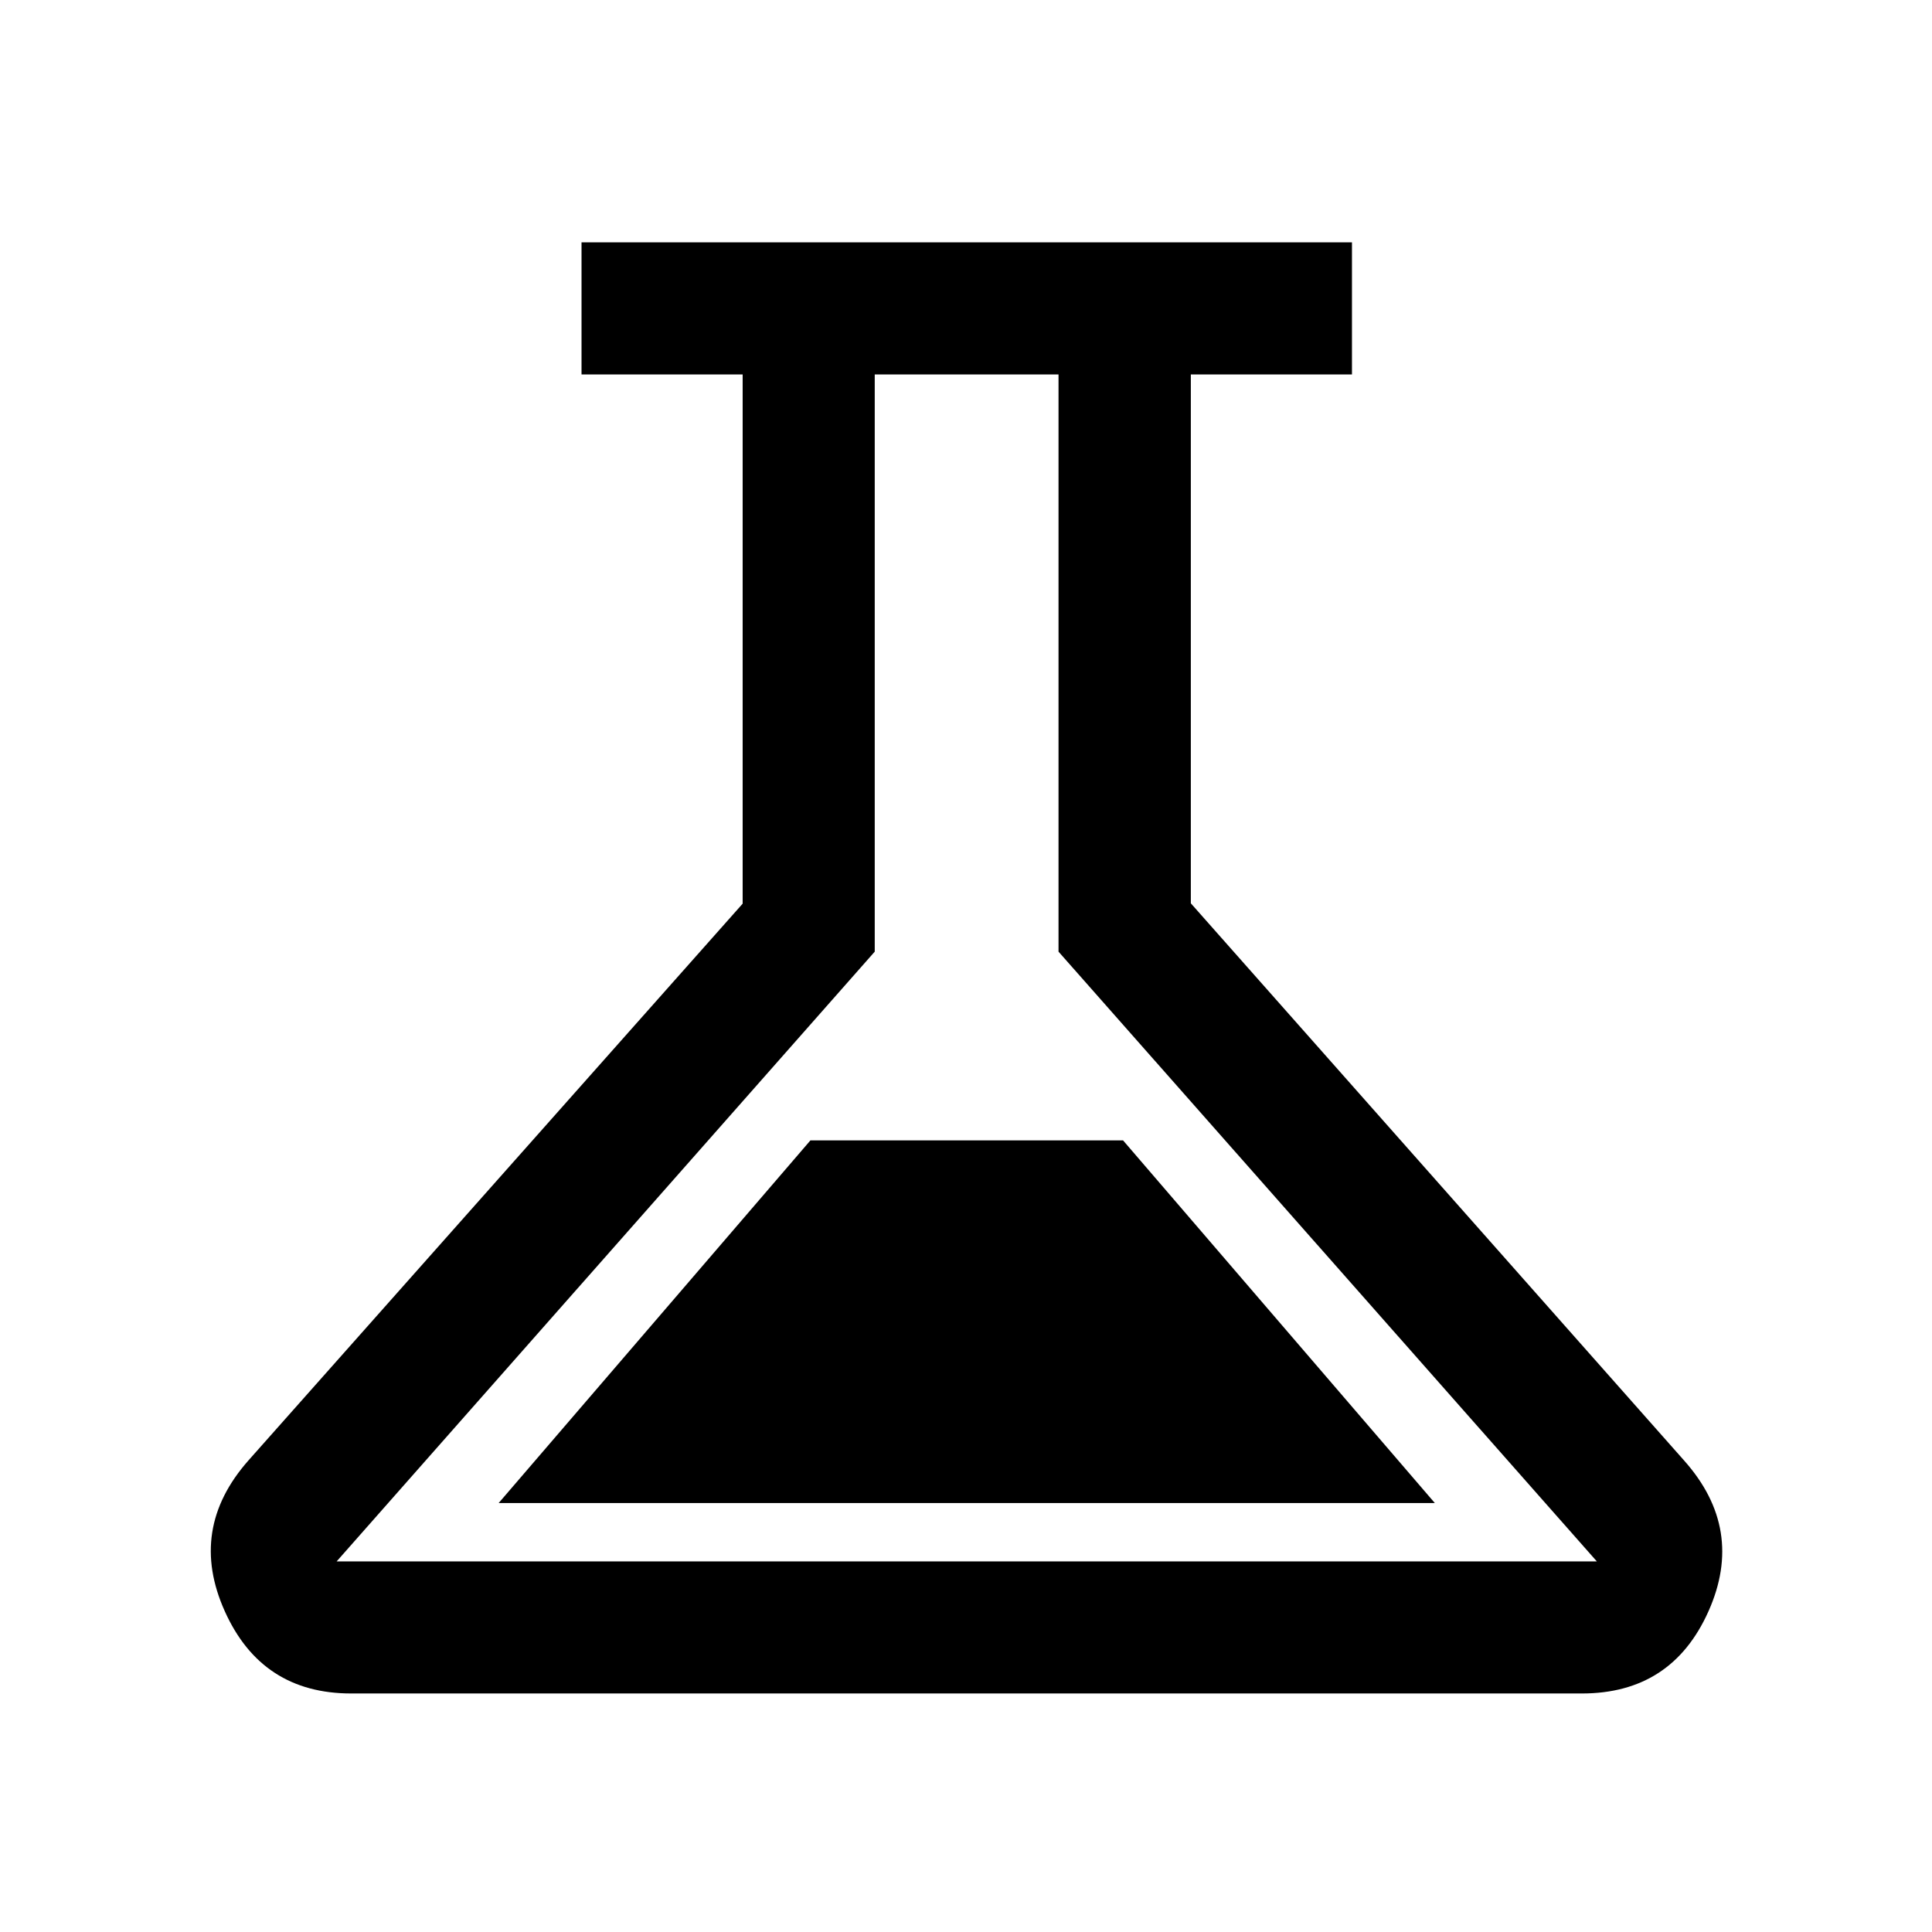 <svg xmlns="http://www.w3.org/2000/svg" height="48" viewBox="0 -960 960 960" width="48"><path d="M174.5-118.522q-44.422 0-62.798-40.848-18.376-40.847 11.754-74.956l245.566-276.65v-262.959h-80.066v-65.63h382.827v65.63h-80.065v262.783l245.065 276.826q30.391 34.109 12.151 74.956-18.241 40.848-62.934 40.848H174.5Zm73.283-94.63h465.173L558.043-393.348H402.696L247.783-213.152Zm-80.5 29h626.173L525.973-487.129v-286.806h-91.321v286.806L167.283-184.152ZM480.5-479.043Z"/></svg>